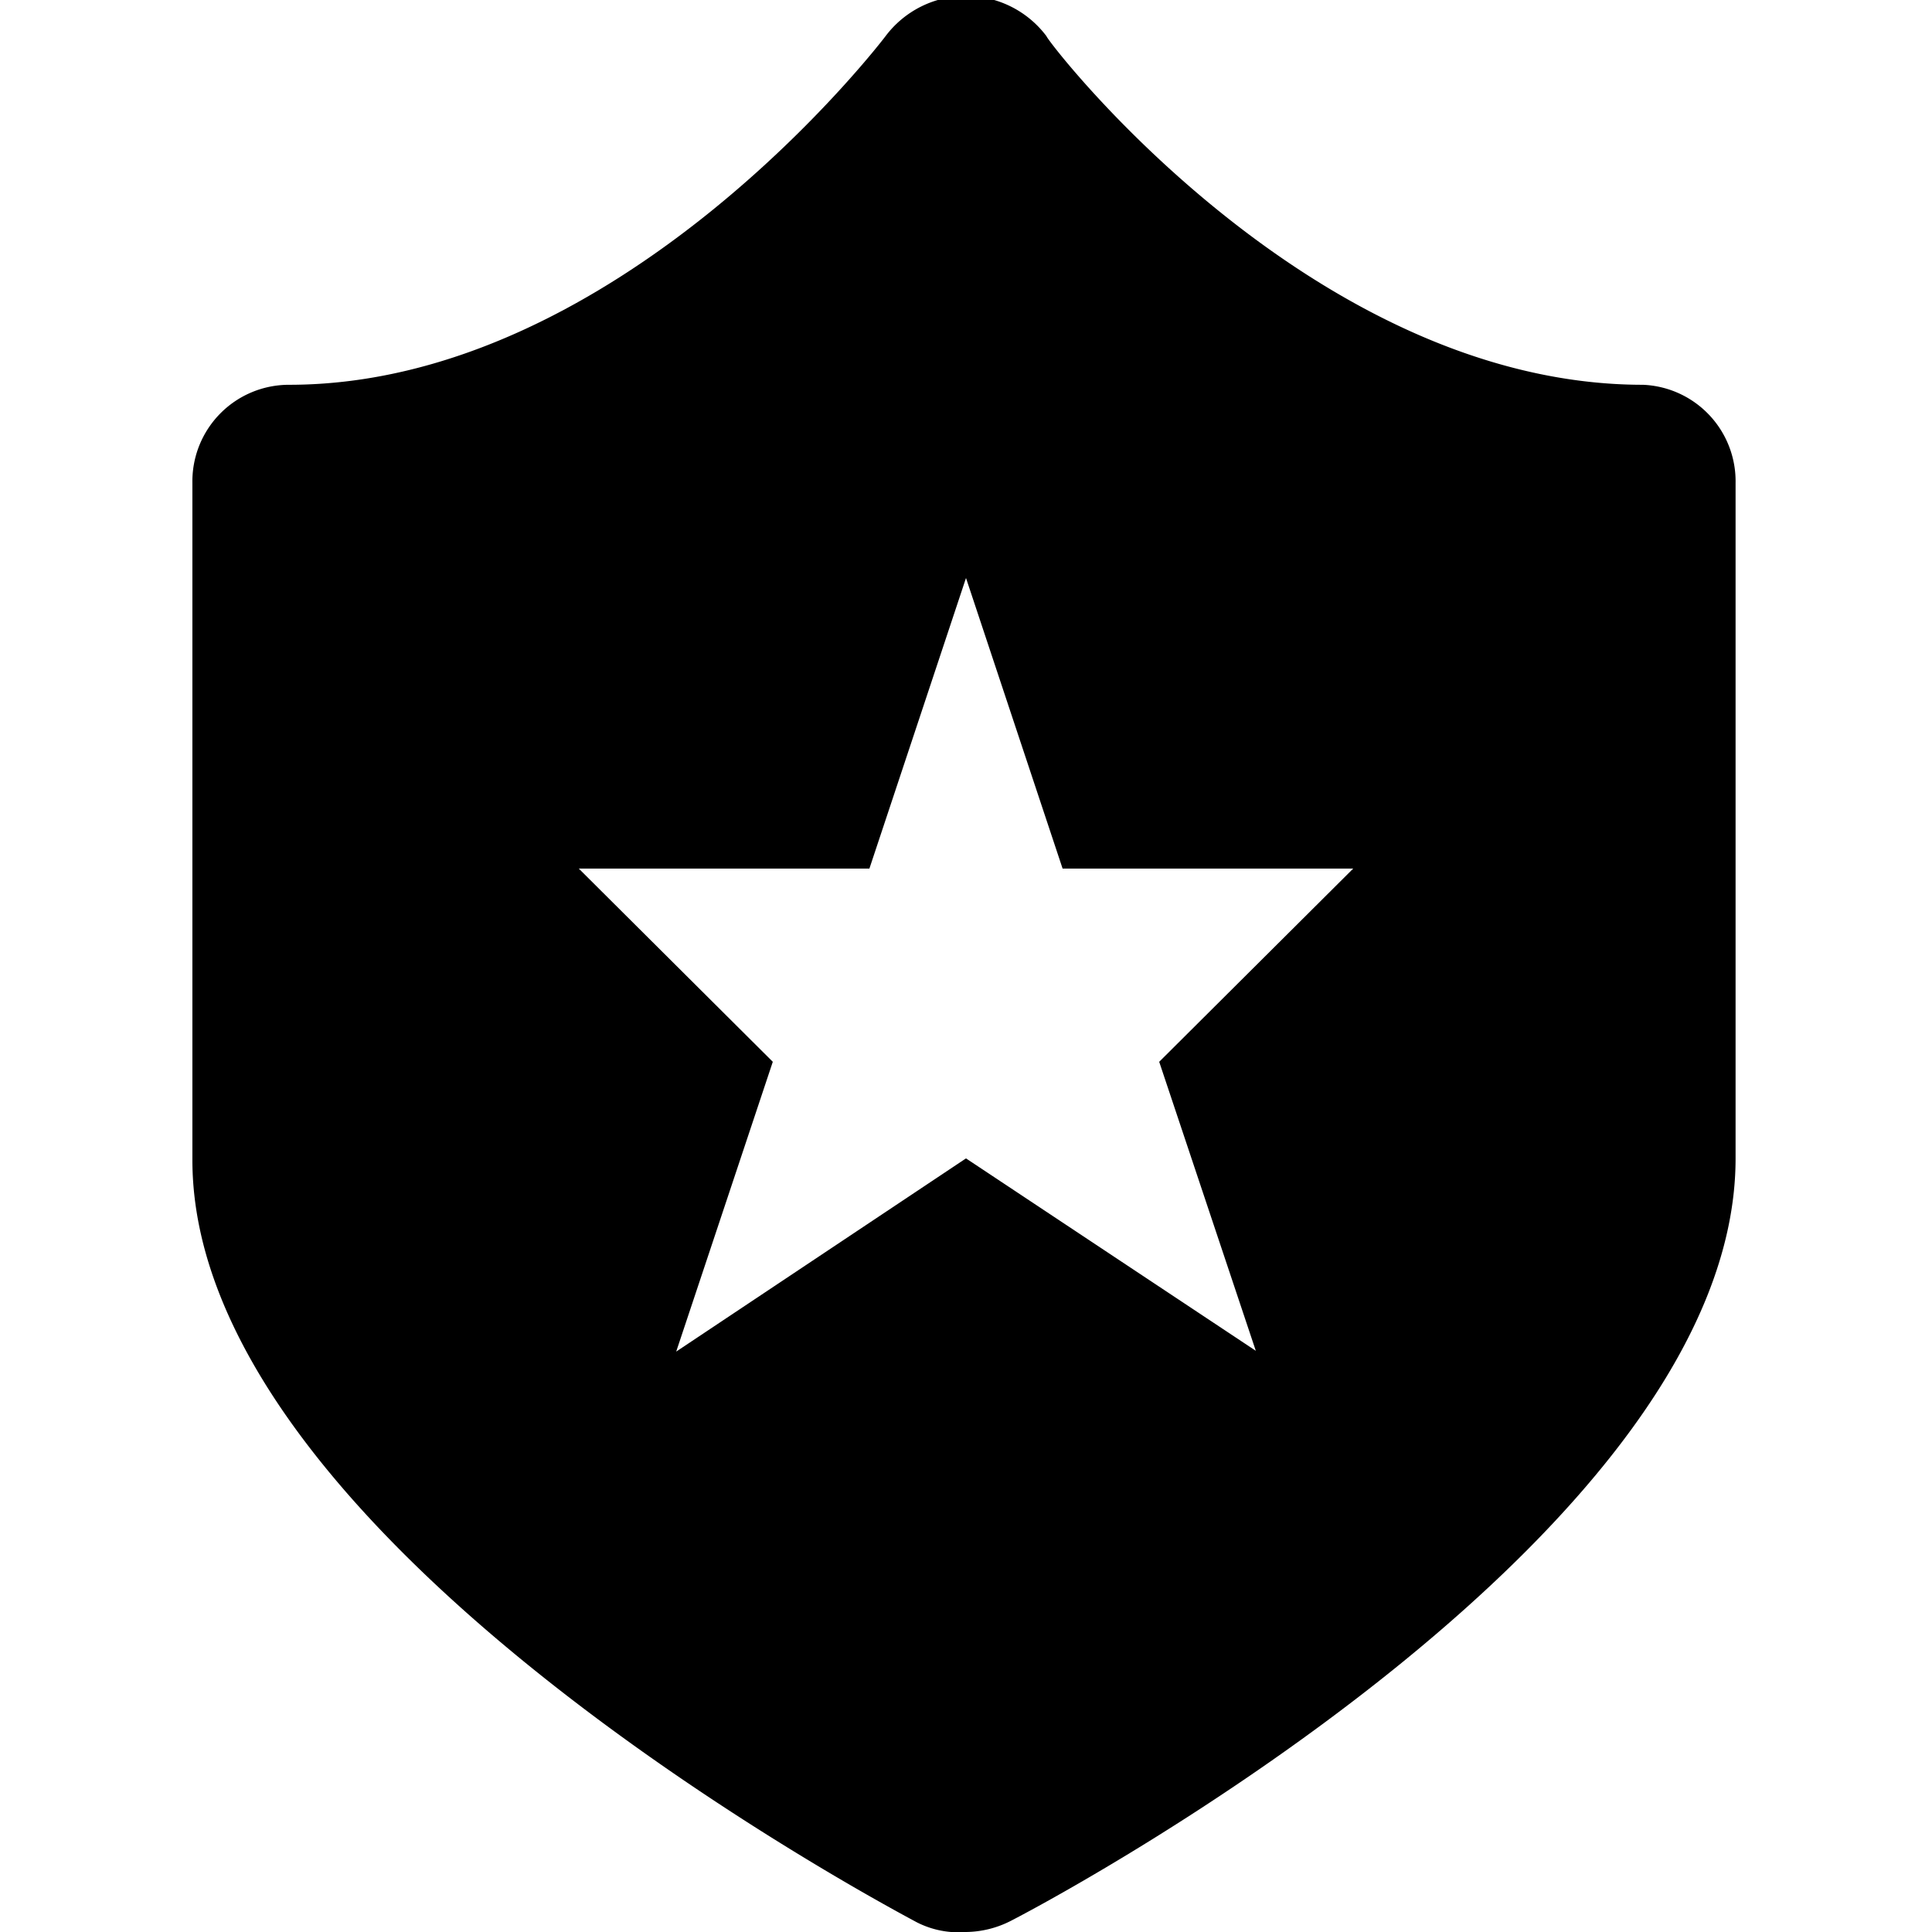 <svg data-name="Privacy And Safety" xmlns="http://www.w3.org/2000/svg" width="24" height="24" viewBox="0 0 24 24">
    <path d="M20.41 4.78C16.28 4.78 13 .5 13 .45a1.25 1.25 0 00-2 0S7.72 4.78 3.59 4.78A1.2 1.2 0 002.39 6v8.41c0 4.57 8.12 9 9 9.47A1.14 1.14 0 0012 24a1.25 1.25 0 00.56-.14c.93-.48 9-4.9 9-9.47V6a1.2 1.2 0 00-1.15-1.22zm-4.81 12L12 14.39l-3.6 2.4 1.2-3.6-2.41-2.4h3.61L12 7.18l1.2 3.61h3.61l-2.41 2.4z"/>
</svg>